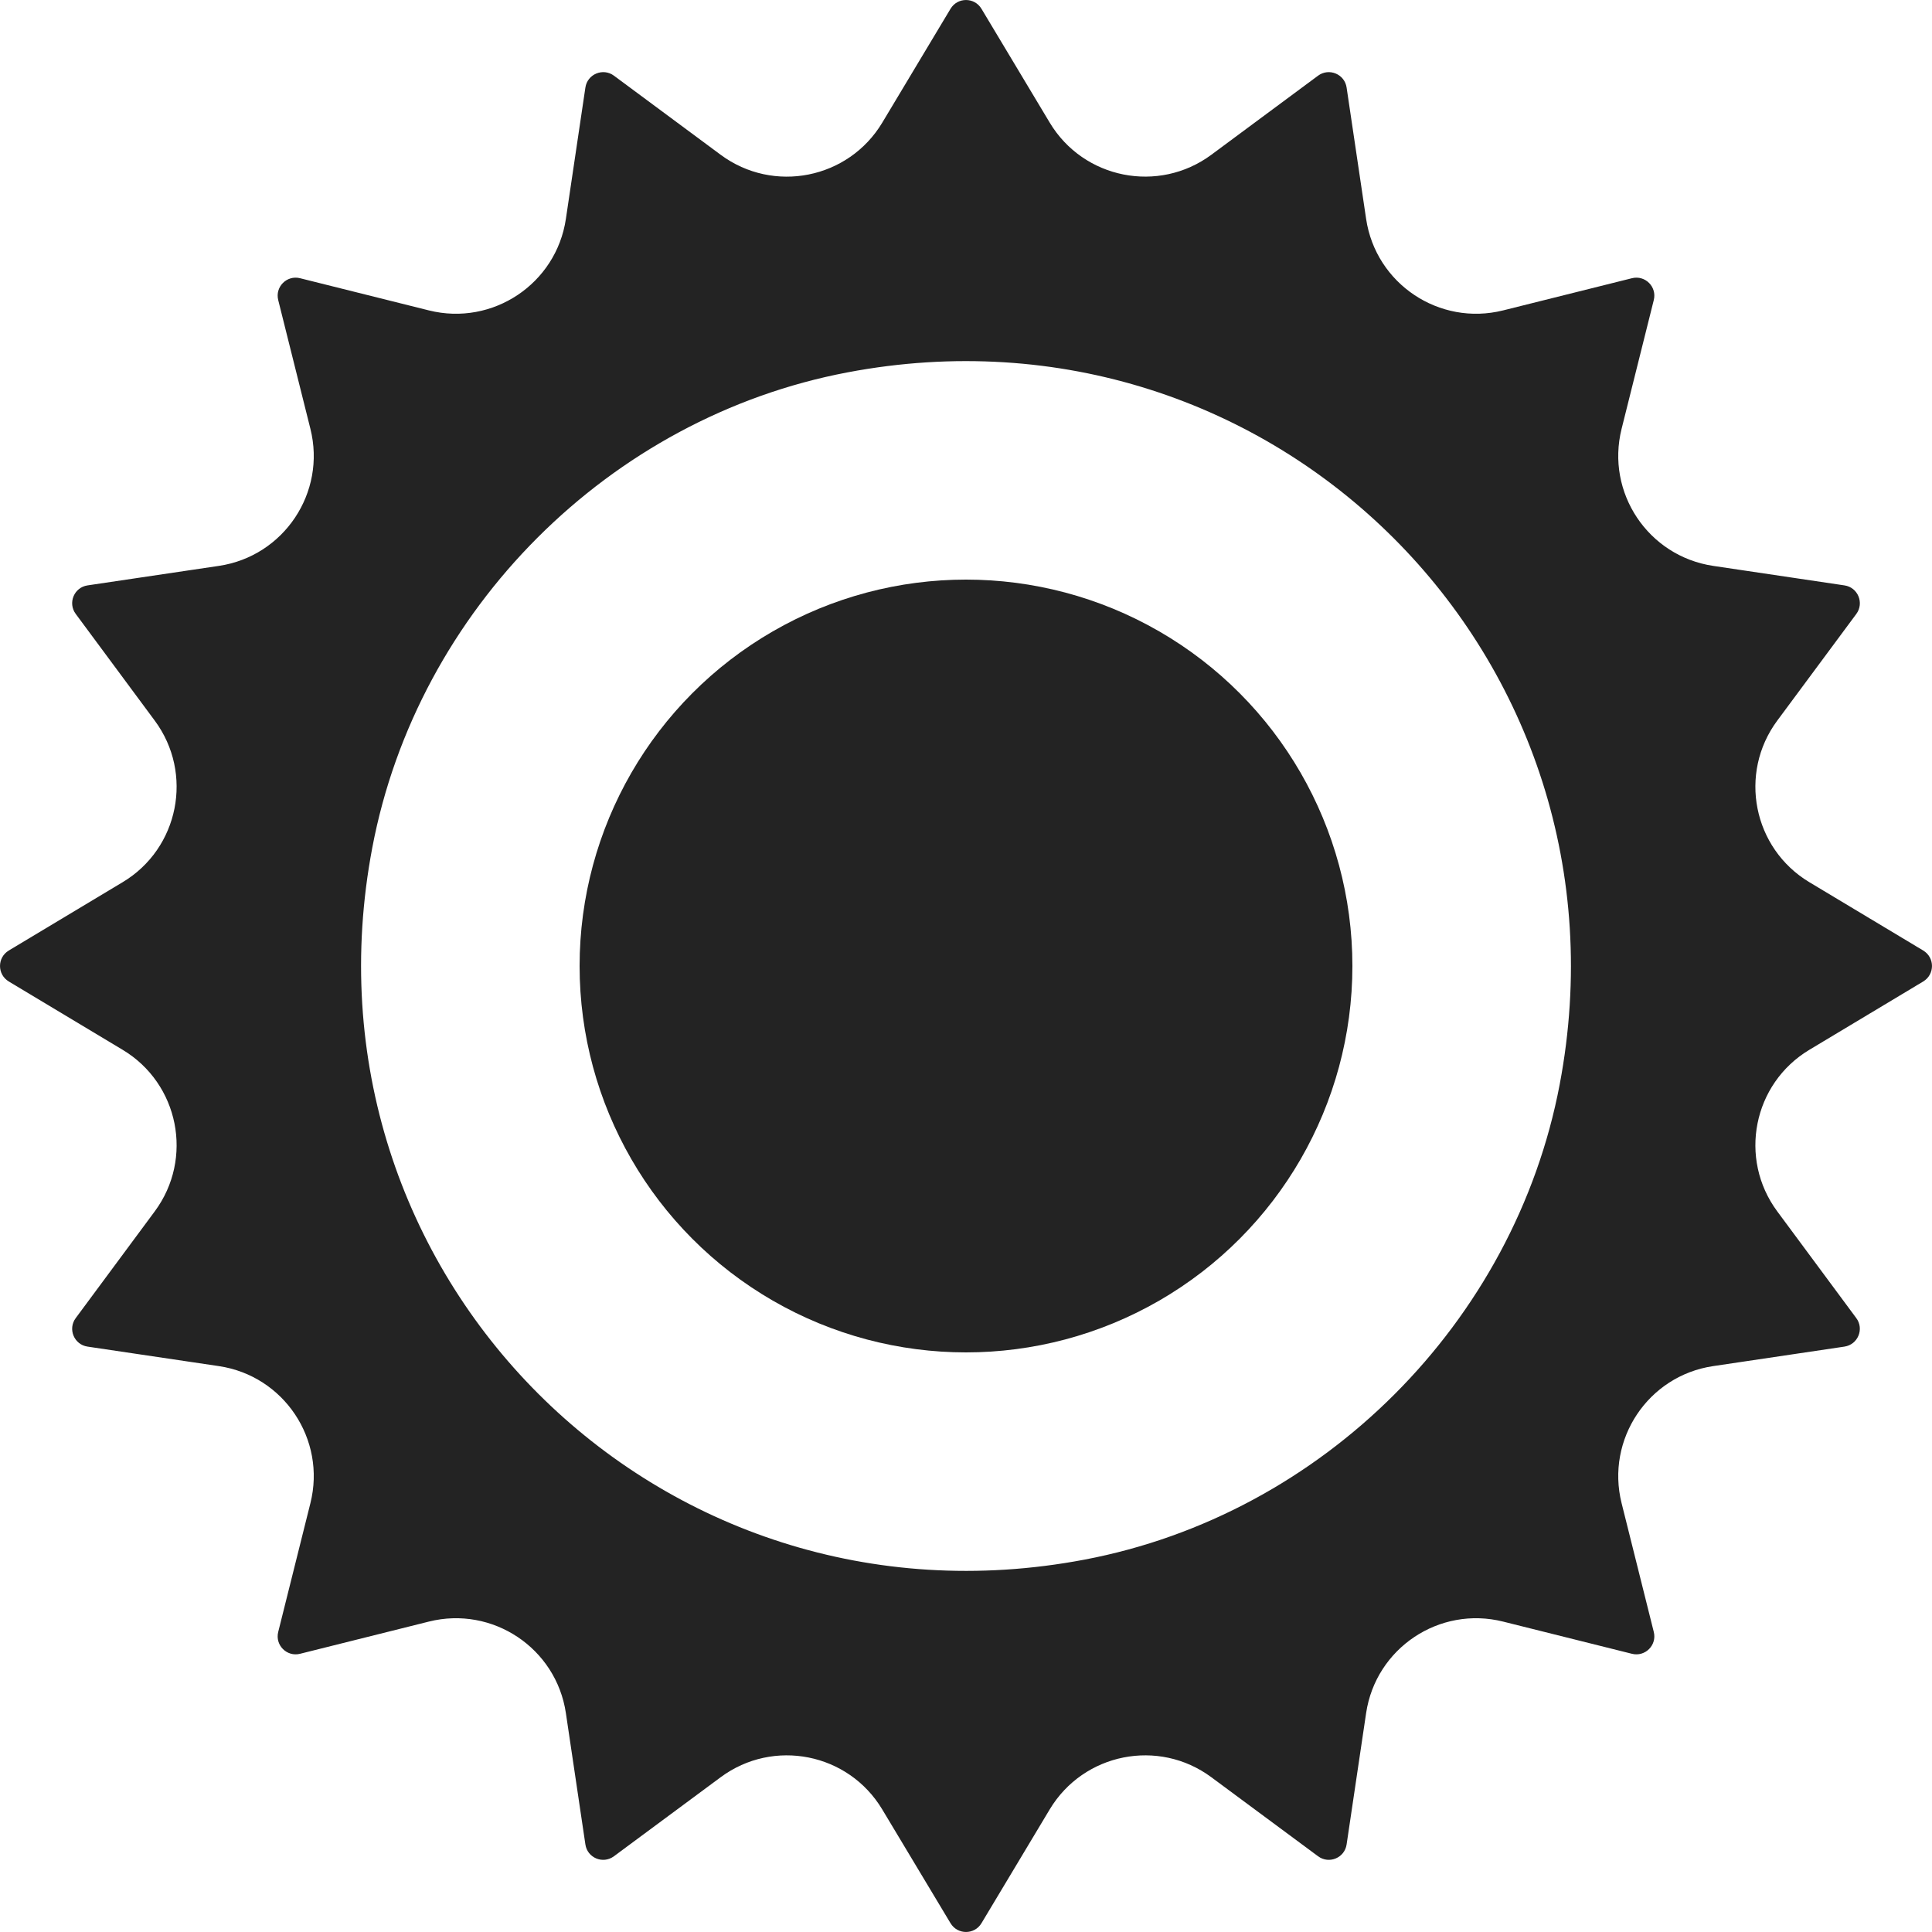 <svg width="30" height="30" viewBox="0 0 30 30" fill="none" xmlns="http://www.w3.org/2000/svg">
<path d="M29.864 14.76L28.096 13.699C27.221 13.174 26.99 12.009 27.597 11.19L28.825 9.533C28.95 9.364 28.85 9.121 28.641 9.09L26.602 8.787C25.592 8.636 24.933 7.649 25.18 6.659L25.68 4.659C25.731 4.454 25.546 4.269 25.341 4.32L23.34 4.82C22.351 5.067 21.363 4.408 21.213 3.399L20.91 1.359C20.879 1.15 20.637 1.05 20.467 1.175L18.81 2.403C17.99 3.01 16.825 2.779 16.3 1.904L15.24 0.136C15.131 -0.045 14.869 -0.045 14.76 0.136L13.7 1.904C13.175 2.779 12.01 3.011 11.19 2.403L9.533 1.175C9.364 1.05 9.121 1.15 9.09 1.359L8.787 3.399C8.637 4.408 7.649 5.067 6.66 4.82L4.659 4.32C4.454 4.269 4.269 4.454 4.32 4.659L4.82 6.659C5.068 7.649 4.408 8.637 3.399 8.787L1.359 9.09C1.15 9.121 1.05 9.364 1.176 9.533L2.403 11.19C3.01 12.009 2.779 13.175 1.904 13.699L0.136 14.76C-0.045 14.869 -0.045 15.131 0.136 15.24L1.904 16.301C2.779 16.826 3.01 17.99 2.403 18.81L1.176 20.467C1.05 20.636 1.15 20.879 1.359 20.91L3.399 21.213C4.408 21.363 5.068 22.351 4.82 23.341L4.32 25.341C4.269 25.546 4.454 25.731 4.659 25.68L6.659 25.18C7.649 24.932 8.637 25.592 8.787 26.601L9.09 28.641C9.121 28.85 9.363 28.95 9.533 28.824L11.19 27.597C12.01 26.989 13.174 27.221 13.699 28.096L14.76 29.864C14.869 30.045 15.131 30.045 15.24 29.864L16.3 28.096C16.826 27.221 17.99 26.989 18.81 27.597L20.467 28.824C20.637 28.95 20.879 28.85 20.91 28.641L21.213 26.601C21.363 25.592 22.351 24.932 23.34 25.18L25.341 25.68C25.546 25.731 25.731 25.546 25.68 25.341L25.18 23.341C24.933 22.351 25.592 21.363 26.601 21.213L28.641 20.91C28.85 20.878 28.95 20.636 28.824 20.467L27.597 18.81C26.99 17.99 27.221 16.826 28.096 16.301L29.864 15.24C30.045 15.131 30.045 14.869 29.864 14.76ZM24.219 16.838C23.518 20.536 20.536 23.518 16.839 24.218C10.222 25.473 4.527 19.779 5.781 13.162C6.482 9.464 9.464 6.482 13.161 5.782C19.779 4.527 25.473 10.221 24.219 16.838Z" fill="#232323"/>
<circle cx="15" cy="15" r="6" fill="#232323"/>
</svg>
